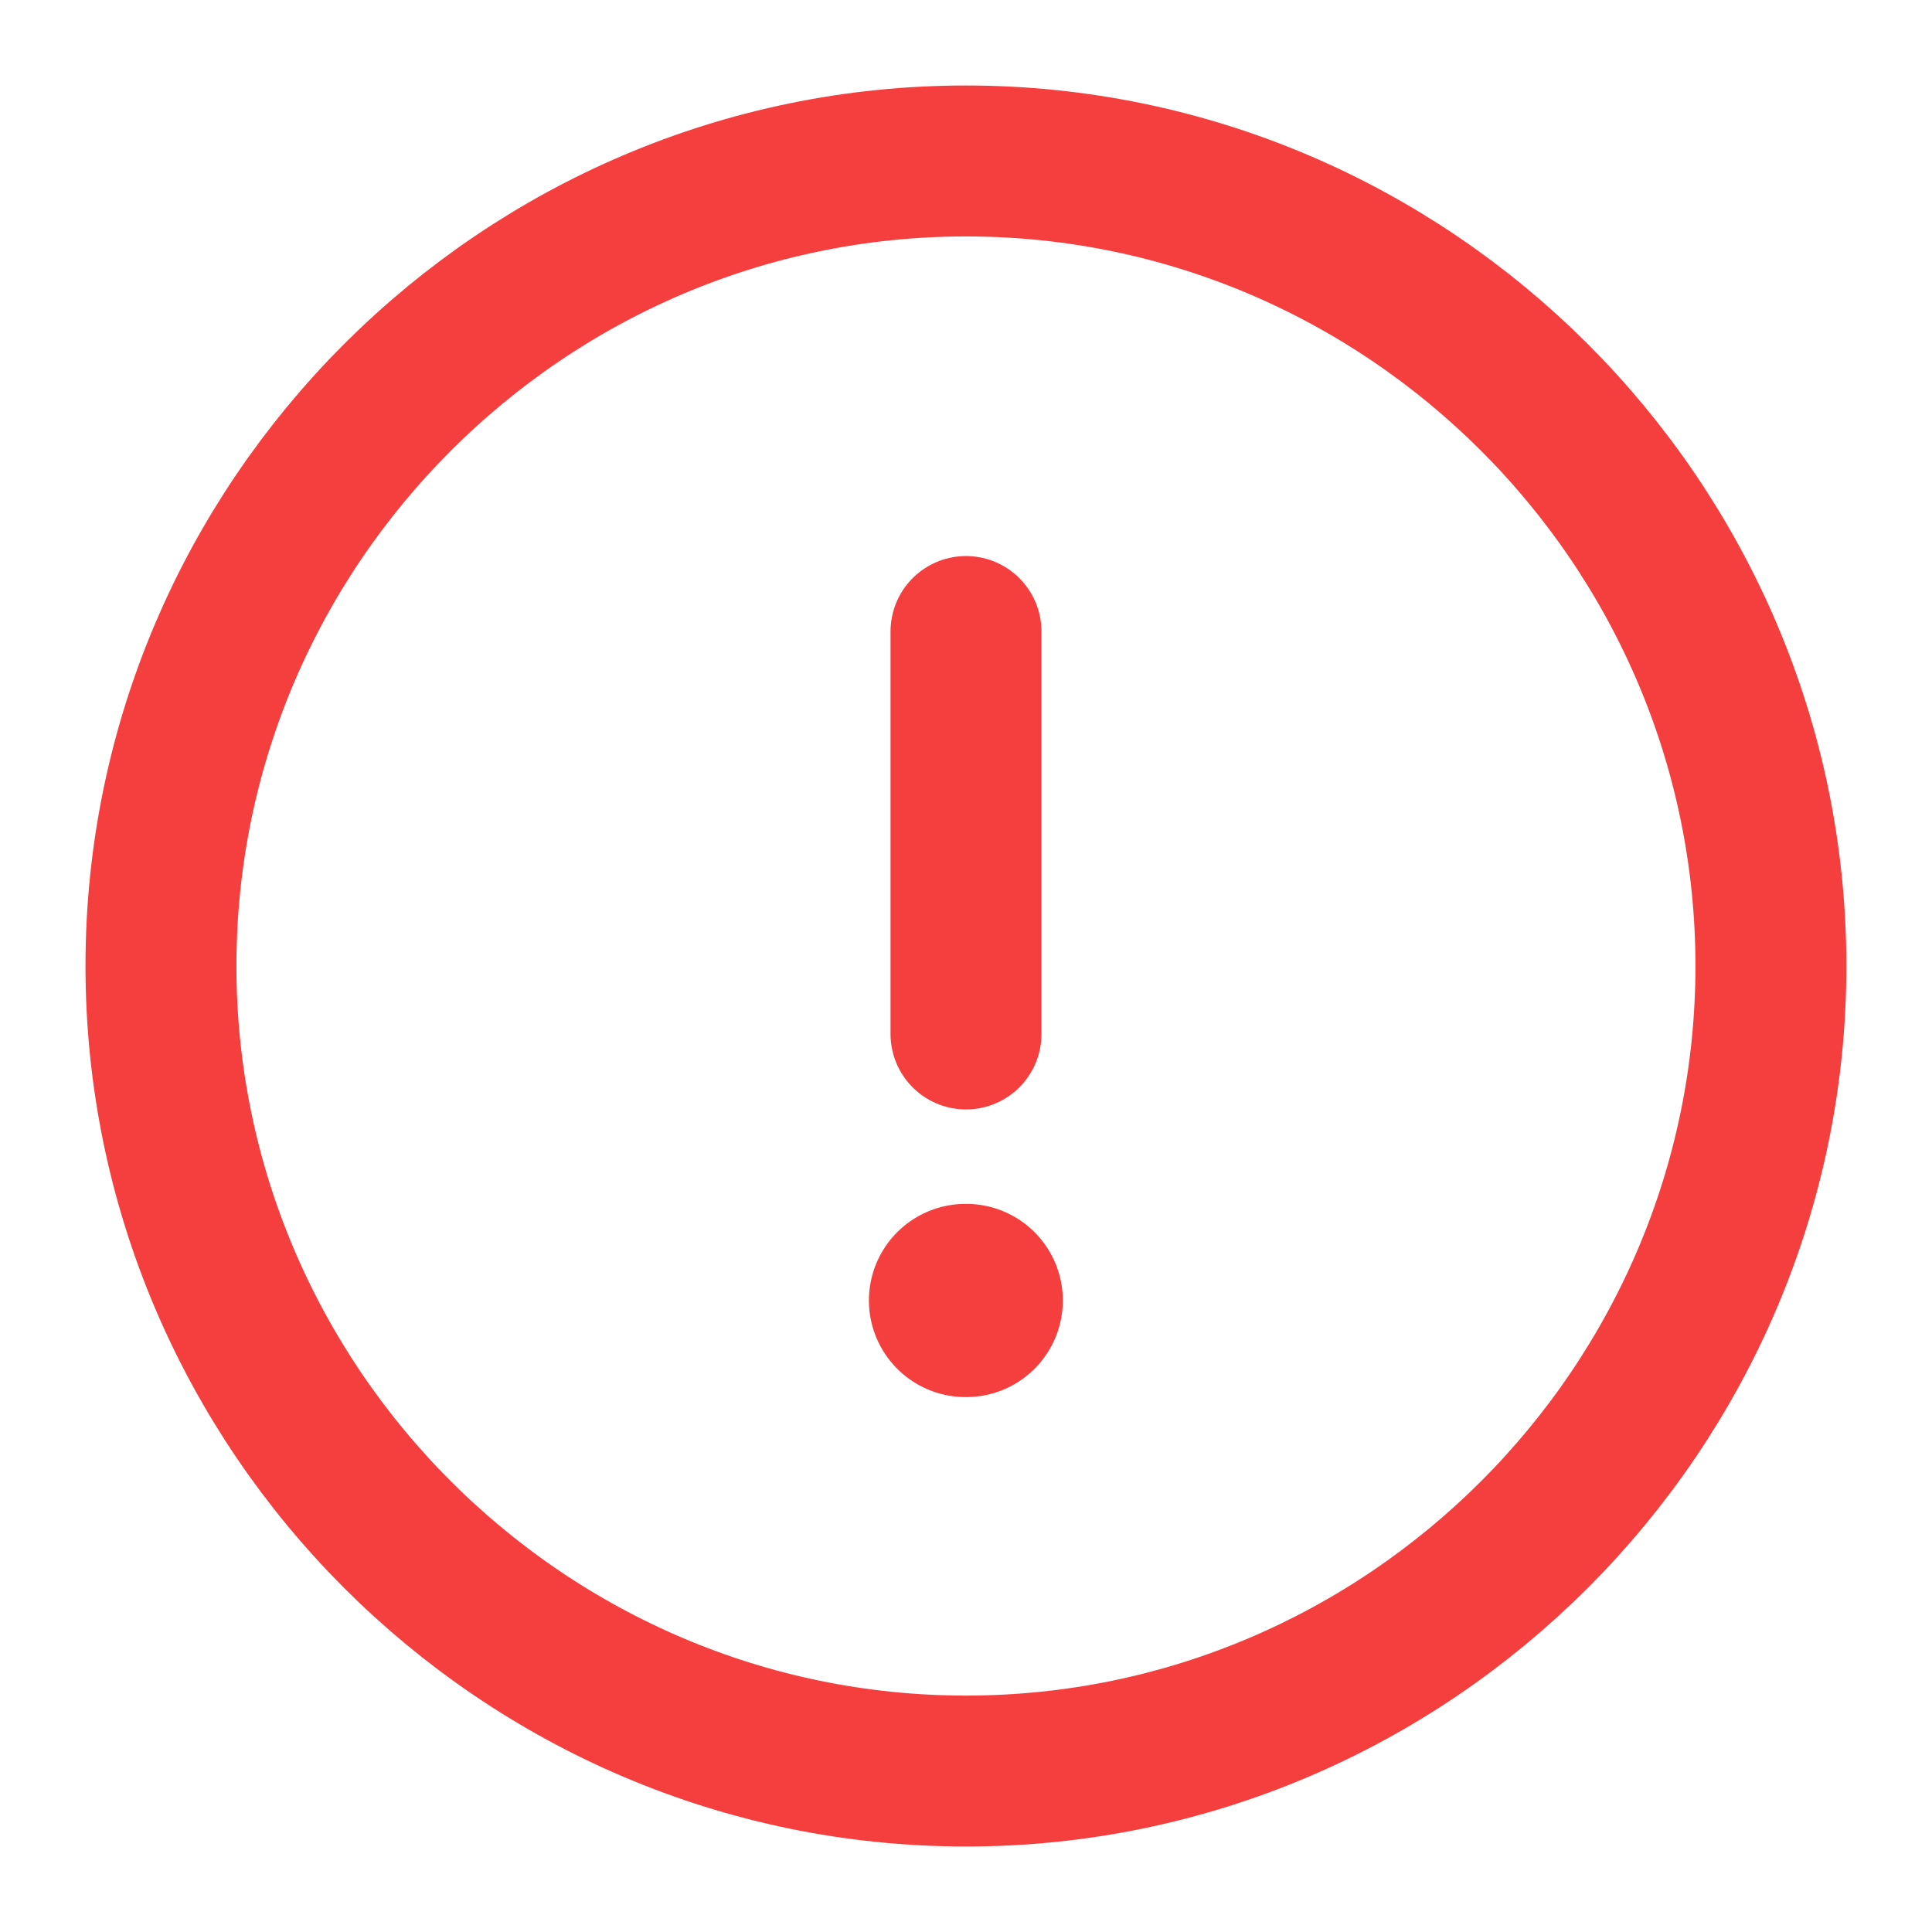 <svg width="16" height="16" viewBox="0 0 16 16" fill="none" xmlns="http://www.w3.org/2000/svg">
<path d="M8 14.667C11.666 14.667 14.666 11.667 14.666 8C14.666 4.333 11.666 1.333 8 1.333C4.333 1.333 1.333 4.333 1.333 8C1.333 11.667 4.333 14.667 8 14.667Z" stroke="#F53F3F" stroke-width="1.25" stroke-linecap="round" stroke-linejoin="round"/>
<path d="M8 5.23V8.563" stroke="#F53F3F" stroke-width="1.25" stroke-linecap="round" stroke-linejoin="round"/>
<path d="M7.996 10.77H8.002" stroke="#F53F3F" stroke-width="1.6" stroke-linecap="round" stroke-linejoin="round"/>
</svg>
